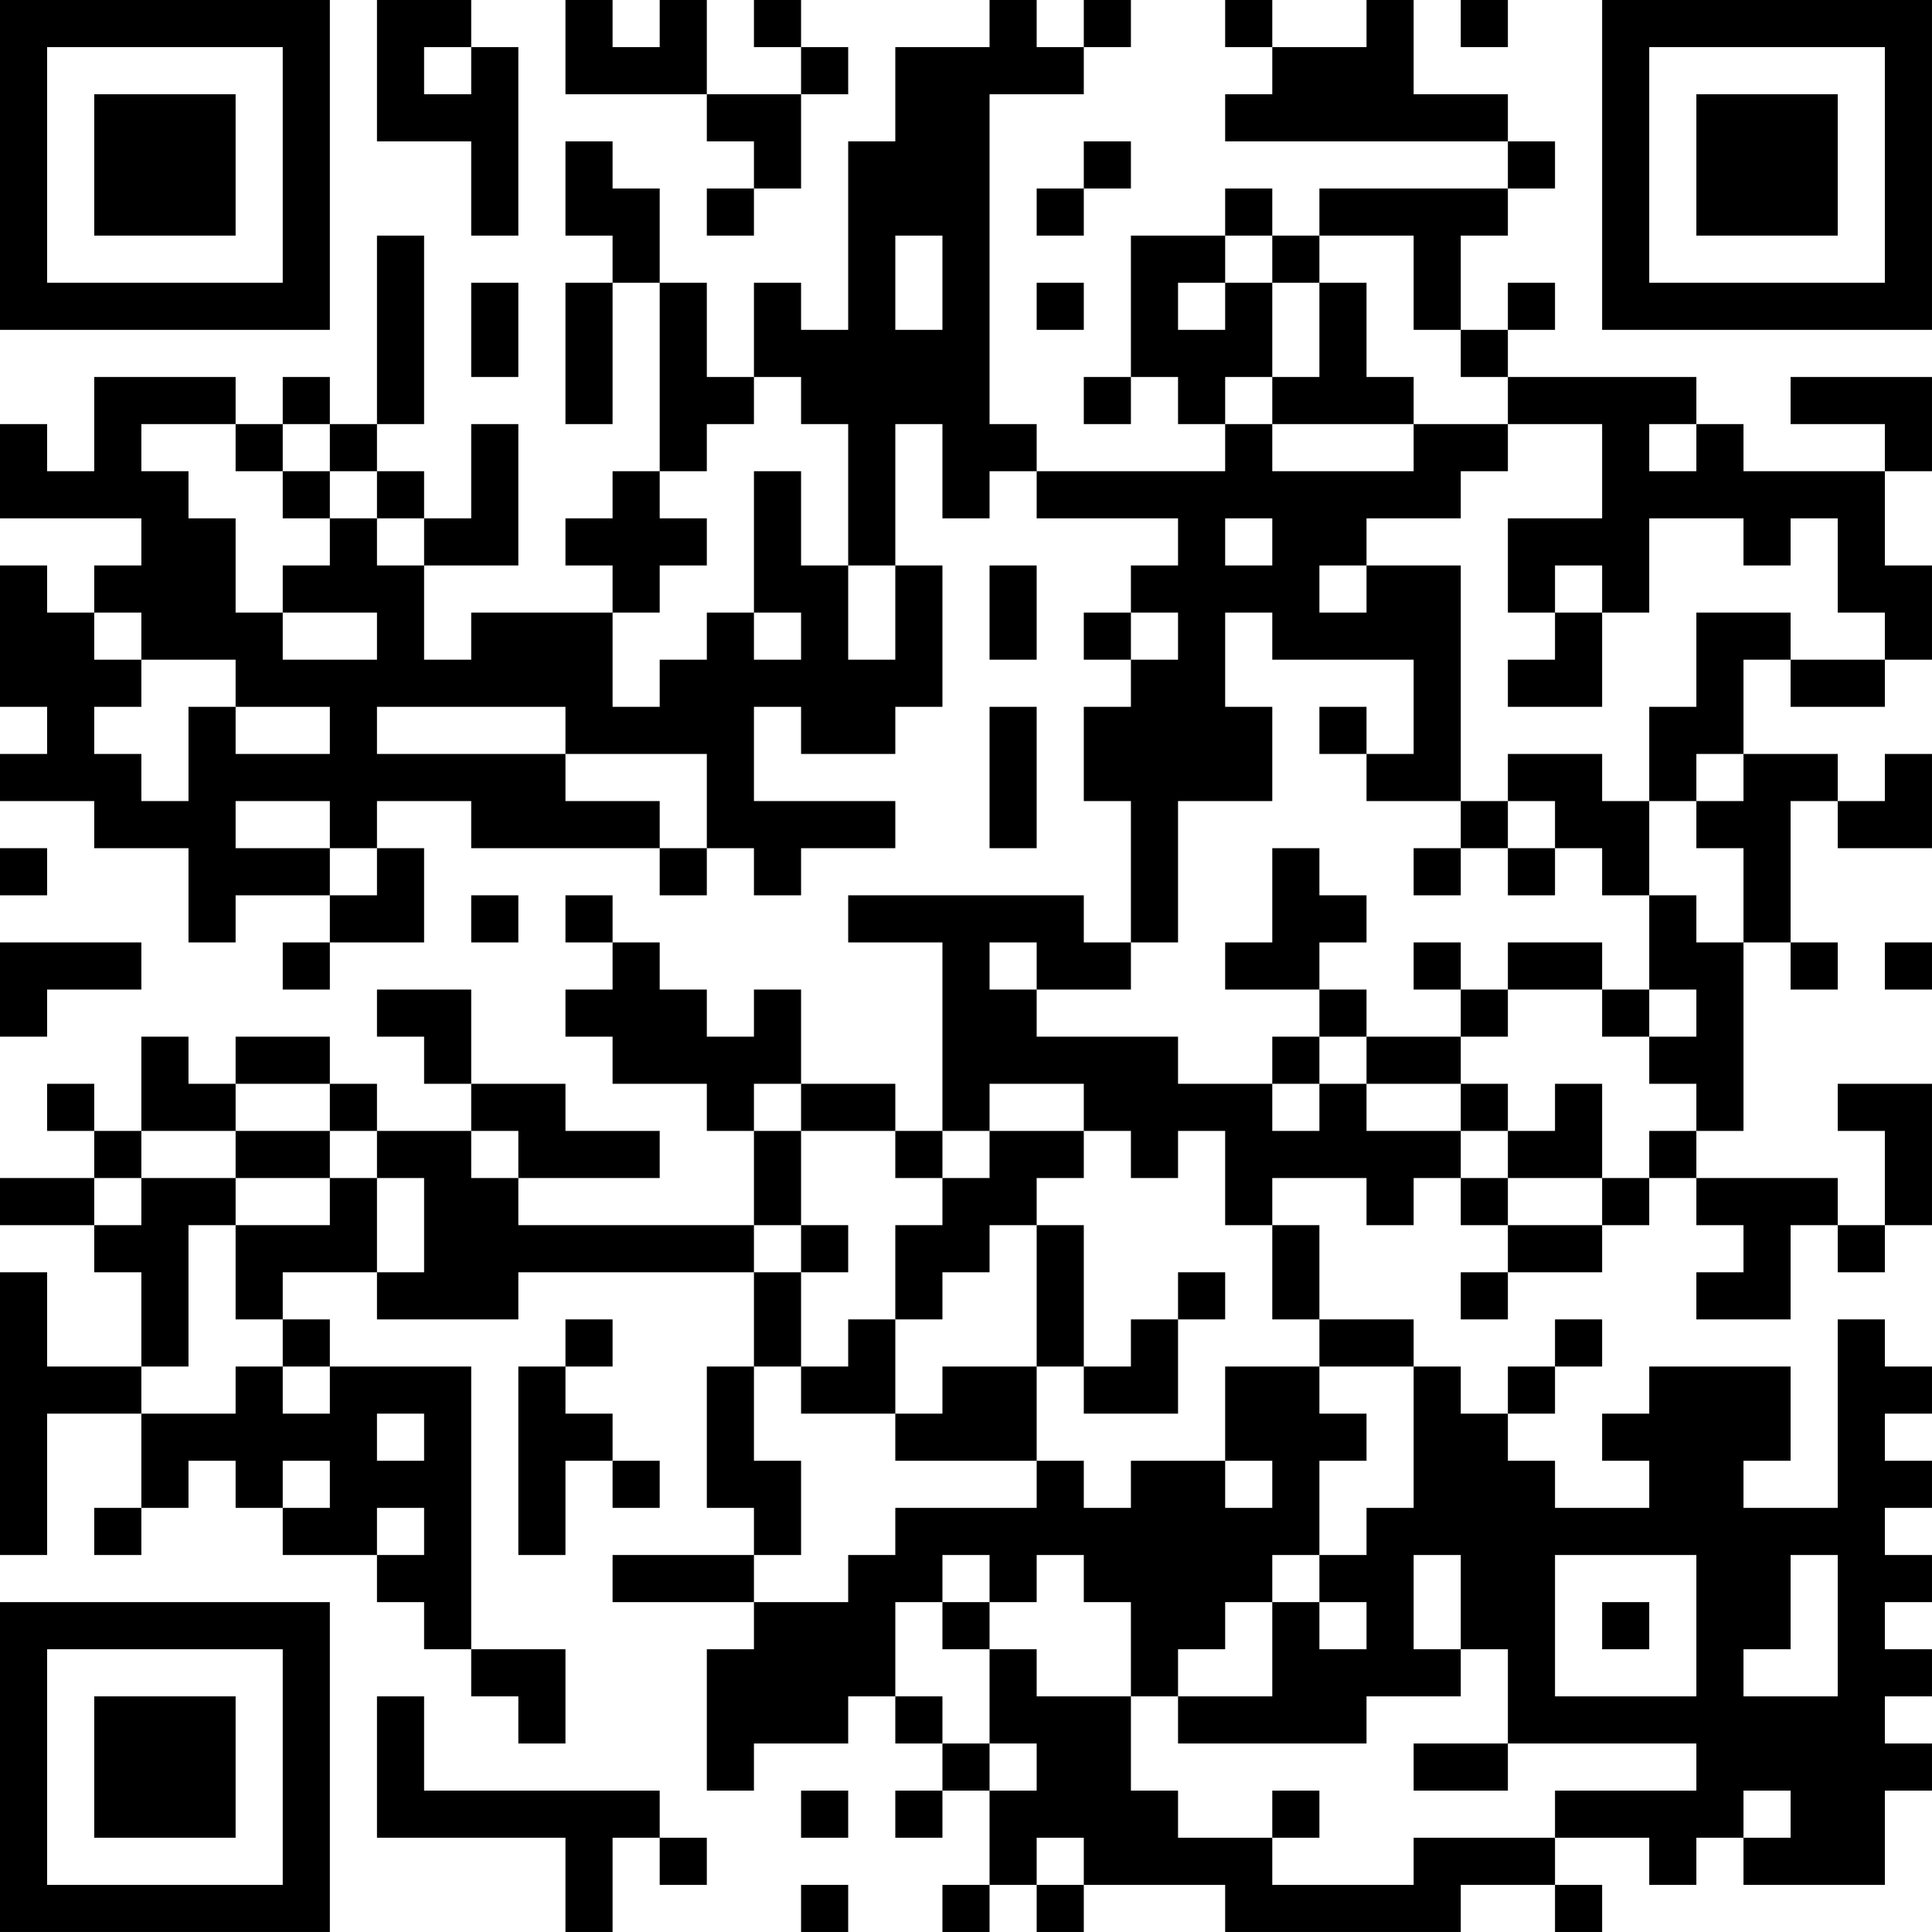 <?xml version="1.0" encoding="UTF-8"?>
<svg xmlns="http://www.w3.org/2000/svg" version="1.1" width="200" height="200" viewBox="0 0 200 200"><rect x="0" y="0" width="200" height="200" fill="#ffffff"/><g transform="scale(4.878)"><g transform="translate(0,0)"><path fill-rule="evenodd" d="M8 0L8 3L10 3L10 5L11 5L11 1L10 1L10 0ZM12 0L12 2L15 2L15 3L16 3L16 4L15 4L15 5L16 5L16 4L17 4L17 2L18 2L18 1L17 1L17 0L16 0L16 1L17 1L17 2L15 2L15 0L14 0L14 1L13 1L13 0ZM21 0L21 1L19 1L19 3L18 3L18 7L17 7L17 6L16 6L16 8L15 8L15 6L14 6L14 4L13 4L13 3L12 3L12 5L13 5L13 6L12 6L12 9L13 9L13 6L14 6L14 10L13 10L13 11L12 11L12 12L13 12L13 13L10 13L10 14L9 14L9 12L11 12L11 9L10 9L10 11L9 11L9 10L8 10L8 9L9 9L9 5L8 5L8 9L7 9L7 8L6 8L6 9L5 9L5 8L2 8L2 10L1 10L1 9L0 9L0 11L3 11L3 12L2 12L2 13L1 13L1 12L0 12L0 15L1 15L1 16L0 16L0 17L2 17L2 18L4 18L4 20L5 20L5 19L7 19L7 20L6 20L6 21L7 21L7 20L9 20L9 18L8 18L8 17L10 17L10 18L14 18L14 19L15 19L15 18L16 18L16 19L17 19L17 18L19 18L19 17L16 17L16 15L17 15L17 16L19 16L19 15L20 15L20 12L19 12L19 9L20 9L20 11L21 11L21 10L22 10L22 11L25 11L25 12L24 12L24 13L23 13L23 14L24 14L24 15L23 15L23 17L24 17L24 20L23 20L23 19L18 19L18 20L20 20L20 24L19 24L19 23L17 23L17 21L16 21L16 22L15 22L15 21L14 21L14 20L13 20L13 19L12 19L12 20L13 20L13 21L12 21L12 22L13 22L13 23L15 23L15 24L16 24L16 26L11 26L11 25L14 25L14 24L12 24L12 23L10 23L10 21L8 21L8 22L9 22L9 23L10 23L10 24L8 24L8 23L7 23L7 22L5 22L5 23L4 23L4 22L3 22L3 24L2 24L2 23L1 23L1 24L2 24L2 25L0 25L0 26L2 26L2 27L3 27L3 29L1 29L1 27L0 27L0 33L1 33L1 30L3 30L3 32L2 32L2 33L3 33L3 32L4 32L4 31L5 31L5 32L6 32L6 33L8 33L8 34L9 34L9 35L10 35L10 36L11 36L11 37L12 37L12 35L10 35L10 29L7 29L7 28L6 28L6 27L8 27L8 28L11 28L11 27L16 27L16 29L15 29L15 32L16 32L16 33L13 33L13 34L16 34L16 35L15 35L15 38L16 38L16 37L18 37L18 36L19 36L19 37L20 37L20 38L19 38L19 39L20 39L20 38L21 38L21 40L20 40L20 41L21 41L21 40L22 40L22 41L23 41L23 40L26 40L26 41L31 41L31 40L33 40L33 41L34 41L34 40L33 40L33 39L35 39L35 40L36 40L36 39L37 39L37 40L40 40L40 38L41 38L41 37L40 37L40 36L41 36L41 35L40 35L40 34L41 34L41 33L40 33L40 32L41 32L41 31L40 31L40 30L41 30L41 29L40 29L40 28L39 28L39 32L37 32L37 31L38 31L38 29L35 29L35 30L34 30L34 31L35 31L35 32L33 32L33 31L32 31L32 30L33 30L33 29L34 29L34 28L33 28L33 29L32 29L32 30L31 30L31 29L30 29L30 28L28 28L28 26L27 26L27 25L29 25L29 26L30 26L30 25L31 25L31 26L32 26L32 27L31 27L31 28L32 28L32 27L34 27L34 26L35 26L35 25L36 25L36 26L37 26L37 27L36 27L36 28L38 28L38 26L39 26L39 27L40 27L40 26L41 26L41 23L39 23L39 24L40 24L40 26L39 26L39 25L36 25L36 24L37 24L37 20L38 20L38 21L39 21L39 20L38 20L38 17L39 17L39 18L41 18L41 16L40 16L40 17L39 17L39 16L37 16L37 14L38 14L38 15L40 15L40 14L41 14L41 12L40 12L40 10L41 10L41 8L38 8L38 9L40 9L40 10L37 10L37 9L36 9L36 8L32 8L32 7L33 7L33 6L32 6L32 7L31 7L31 5L32 5L32 4L33 4L33 3L32 3L32 2L30 2L30 0L29 0L29 1L27 1L27 0L26 0L26 1L27 1L27 2L26 2L26 3L32 3L32 4L28 4L28 5L27 5L27 4L26 4L26 5L24 5L24 8L23 8L23 9L24 9L24 8L25 8L25 9L26 9L26 10L22 10L22 9L21 9L21 2L23 2L23 1L24 1L24 0L23 0L23 1L22 1L22 0ZM31 0L31 1L32 1L32 0ZM9 1L9 2L10 2L10 1ZM23 3L23 4L22 4L22 5L23 5L23 4L24 4L24 3ZM19 5L19 7L20 7L20 5ZM26 5L26 6L25 6L25 7L26 7L26 6L27 6L27 8L26 8L26 9L27 9L27 10L30 10L30 9L32 9L32 10L31 10L31 11L29 11L29 12L28 12L28 13L29 13L29 12L31 12L31 17L29 17L29 16L30 16L30 14L27 14L27 13L26 13L26 15L27 15L27 17L25 17L25 20L24 20L24 21L22 21L22 20L21 20L21 21L22 21L22 22L25 22L25 23L27 23L27 24L28 24L28 23L29 23L29 24L31 24L31 25L32 25L32 26L34 26L34 25L35 25L35 24L36 24L36 23L35 23L35 22L36 22L36 21L35 21L35 19L36 19L36 20L37 20L37 18L36 18L36 17L37 17L37 16L36 16L36 17L35 17L35 15L36 15L36 13L38 13L38 14L40 14L40 13L39 13L39 11L38 11L38 12L37 12L37 11L35 11L35 13L34 13L34 12L33 12L33 13L32 13L32 11L34 11L34 9L32 9L32 8L31 8L31 7L30 7L30 5L28 5L28 6L27 6L27 5ZM10 6L10 8L11 8L11 6ZM22 6L22 7L23 7L23 6ZM28 6L28 8L27 8L27 9L30 9L30 8L29 8L29 6ZM16 8L16 9L15 9L15 10L14 10L14 11L15 11L15 12L14 12L14 13L13 13L13 15L14 15L14 14L15 14L15 13L16 13L16 14L17 14L17 13L16 13L16 10L17 10L17 12L18 12L18 14L19 14L19 12L18 12L18 9L17 9L17 8ZM3 9L3 10L4 10L4 11L5 11L5 13L6 13L6 14L8 14L8 13L6 13L6 12L7 12L7 11L8 11L8 12L9 12L9 11L8 11L8 10L7 10L7 9L6 9L6 10L5 10L5 9ZM35 9L35 10L36 10L36 9ZM6 10L6 11L7 11L7 10ZM26 11L26 12L27 12L27 11ZM21 12L21 14L22 14L22 12ZM2 13L2 14L3 14L3 15L2 15L2 16L3 16L3 17L4 17L4 15L5 15L5 16L7 16L7 15L5 15L5 14L3 14L3 13ZM24 13L24 14L25 14L25 13ZM33 13L33 14L32 14L32 15L34 15L34 13ZM8 15L8 16L12 16L12 17L14 17L14 18L15 18L15 16L12 16L12 15ZM21 15L21 18L22 18L22 15ZM28 15L28 16L29 16L29 15ZM32 16L32 17L31 17L31 18L30 18L30 19L31 19L31 18L32 18L32 19L33 19L33 18L34 18L34 19L35 19L35 17L34 17L34 16ZM5 17L5 18L7 18L7 19L8 19L8 18L7 18L7 17ZM32 17L32 18L33 18L33 17ZM0 18L0 19L1 19L1 18ZM27 18L27 20L26 20L26 21L28 21L28 22L27 22L27 23L28 23L28 22L29 22L29 23L31 23L31 24L32 24L32 25L34 25L34 23L33 23L33 24L32 24L32 23L31 23L31 22L32 22L32 21L34 21L34 22L35 22L35 21L34 21L34 20L32 20L32 21L31 21L31 20L30 20L30 21L31 21L31 22L29 22L29 21L28 21L28 20L29 20L29 19L28 19L28 18ZM10 19L10 20L11 20L11 19ZM0 20L0 22L1 22L1 21L3 21L3 20ZM40 20L40 21L41 21L41 20ZM5 23L5 24L3 24L3 25L2 25L2 26L3 26L3 25L5 25L5 26L4 26L4 29L3 29L3 30L5 30L5 29L6 29L6 30L7 30L7 29L6 29L6 28L5 28L5 26L7 26L7 25L8 25L8 27L9 27L9 25L8 25L8 24L7 24L7 23ZM16 23L16 24L17 24L17 26L16 26L16 27L17 27L17 29L16 29L16 31L17 31L17 33L16 33L16 34L18 34L18 33L19 33L19 32L22 32L22 31L23 31L23 32L24 32L24 31L26 31L26 32L27 32L27 31L26 31L26 29L28 29L28 30L29 30L29 31L28 31L28 33L27 33L27 34L26 34L26 35L25 35L25 36L24 36L24 34L23 34L23 33L22 33L22 34L21 34L21 33L20 33L20 34L19 34L19 36L20 36L20 37L21 37L21 38L22 38L22 37L21 37L21 35L22 35L22 36L24 36L24 38L25 38L25 39L27 39L27 40L30 40L30 39L33 39L33 38L36 38L36 37L32 37L32 35L31 35L31 33L30 33L30 35L31 35L31 36L29 36L29 37L25 37L25 36L27 36L27 34L28 34L28 35L29 35L29 34L28 34L28 33L29 33L29 32L30 32L30 29L28 29L28 28L27 28L27 26L26 26L26 24L25 24L25 25L24 25L24 24L23 24L23 23L21 23L21 24L20 24L20 25L19 25L19 24L17 24L17 23ZM5 24L5 25L7 25L7 24ZM10 24L10 25L11 25L11 24ZM21 24L21 25L20 25L20 26L19 26L19 28L18 28L18 29L17 29L17 30L19 30L19 31L22 31L22 29L23 29L23 30L25 30L25 28L26 28L26 27L25 27L25 28L24 28L24 29L23 29L23 26L22 26L22 25L23 25L23 24ZM17 26L17 27L18 27L18 26ZM21 26L21 27L20 27L20 28L19 28L19 30L20 30L20 29L22 29L22 26ZM12 28L12 29L11 29L11 33L12 33L12 31L13 31L13 32L14 32L14 31L13 31L13 30L12 30L12 29L13 29L13 28ZM8 30L8 31L9 31L9 30ZM6 31L6 32L7 32L7 31ZM8 32L8 33L9 33L9 32ZM33 33L33 36L36 36L36 33ZM38 33L38 35L37 35L37 36L39 36L39 33ZM20 34L20 35L21 35L21 34ZM34 34L34 35L35 35L35 34ZM8 36L8 39L12 39L12 41L13 41L13 39L14 39L14 40L15 40L15 39L14 39L14 38L9 38L9 36ZM30 37L30 38L32 38L32 37ZM17 38L17 39L18 39L18 38ZM27 38L27 39L28 39L28 38ZM37 38L37 39L38 39L38 38ZM22 39L22 40L23 40L23 39ZM17 40L17 41L18 41L18 40ZM0 0L0 7L7 7L7 0ZM1 1L1 6L6 6L6 1ZM2 2L2 5L5 5L5 2ZM34 0L34 7L41 7L41 0ZM35 1L35 6L40 6L40 1ZM36 2L36 5L39 5L39 2ZM0 34L0 41L7 41L7 34ZM1 35L1 40L6 40L6 35ZM2 36L2 39L5 39L5 36Z" fill="#000000"/></g></g></svg>
